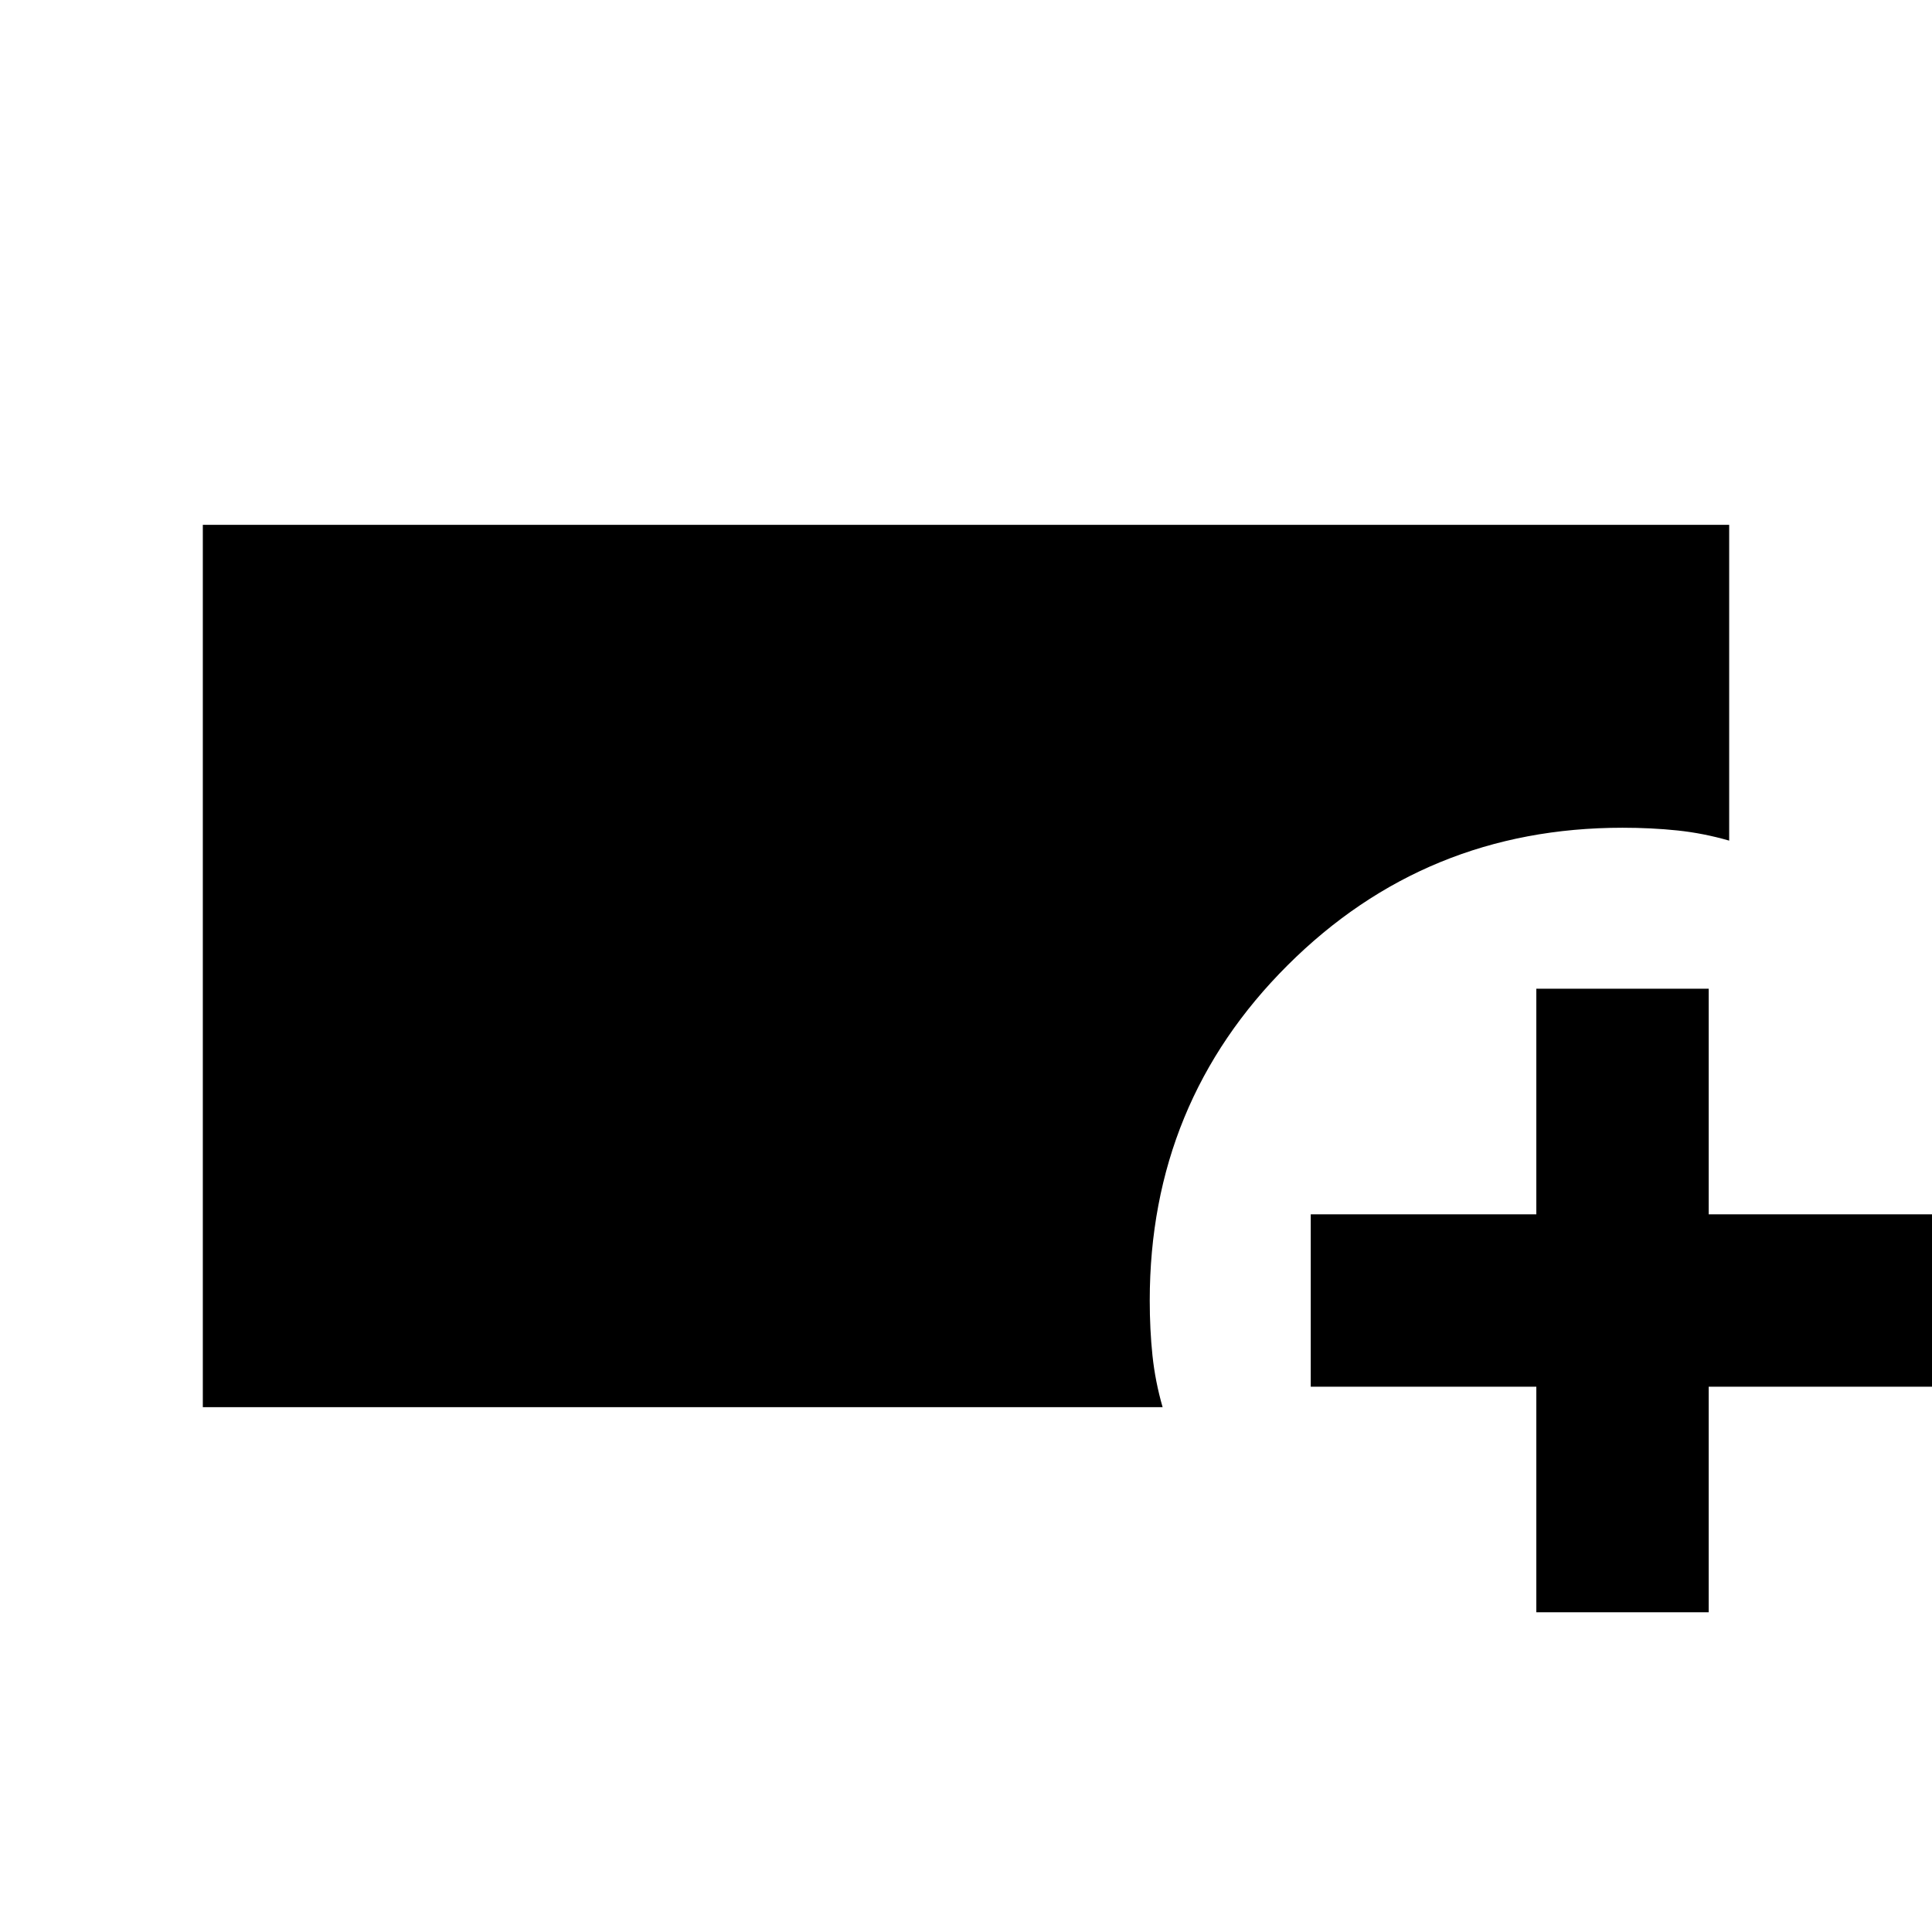 <svg xmlns="http://www.w3.org/2000/svg" height="24" viewBox="0 -960 960 960" width="24"><path d="M100.78-260.78v-438.44h758.44v156.92q-12.83-3.7-25.72-5.05-12.89-1.35-27.28-1.35-97.88 0-166.4 68.31-68.52 68.3-68.52 166.61 0 14.39 1.35 27.28t5.05 25.72H100.78Zm662.61 101.91v-112.09H651.3v-85.65h112.09V-468.7h85.65v112.09h112.09v85.65H849.04v112.09h-85.65Z"/></svg>